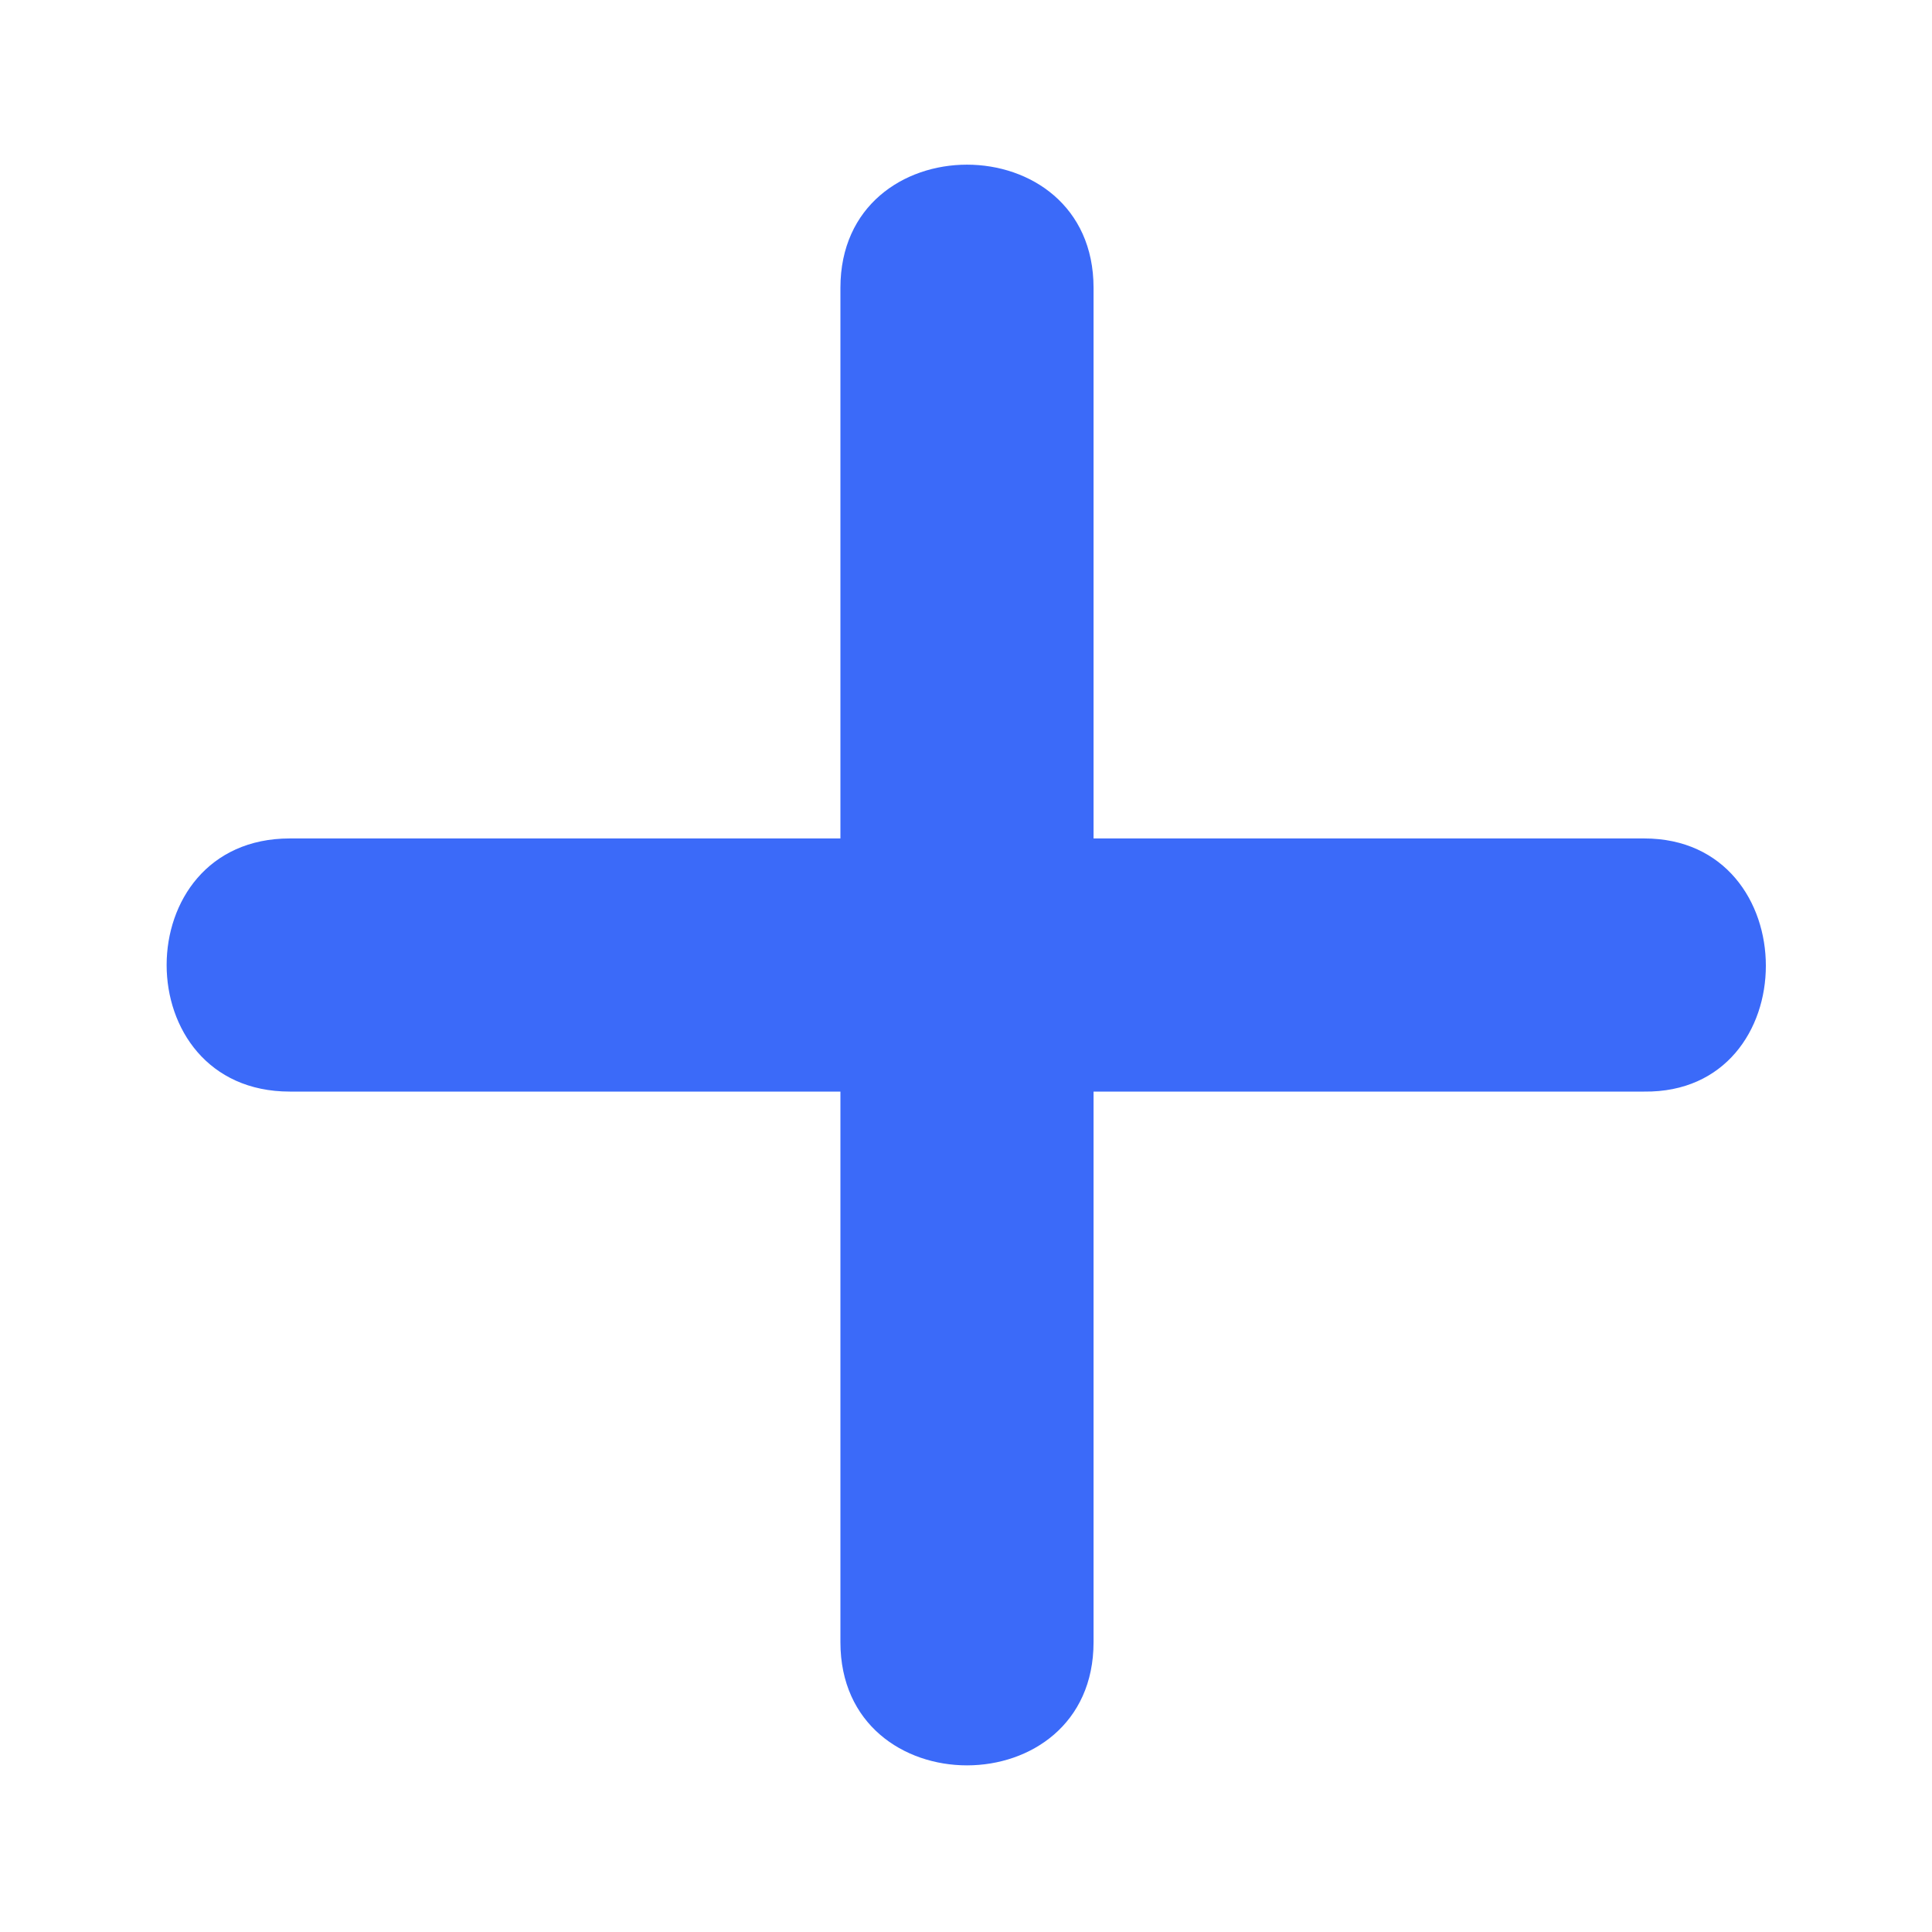 <?xml version="1.0" encoding="UTF-8"?>
<svg width="100pt" height="100pt" version="1.1" viewBox="0 0 100 100" xmlns="http://www.w3.org/2000/svg">
 <path d="m85.102 43.398h-28.5v-28.5c0-8.5-13.102-8.5-13.102 0v28.5h-28.5c-8.5 0-8.5 13.102 0 13.102h28.5v28.5c0 8.5 13.102 8.5 13.102 0v-28.5h28.5c8.398 0.102 8.398-13.102 0-13.102z" fill="#3b6af9"/>
</svg>

